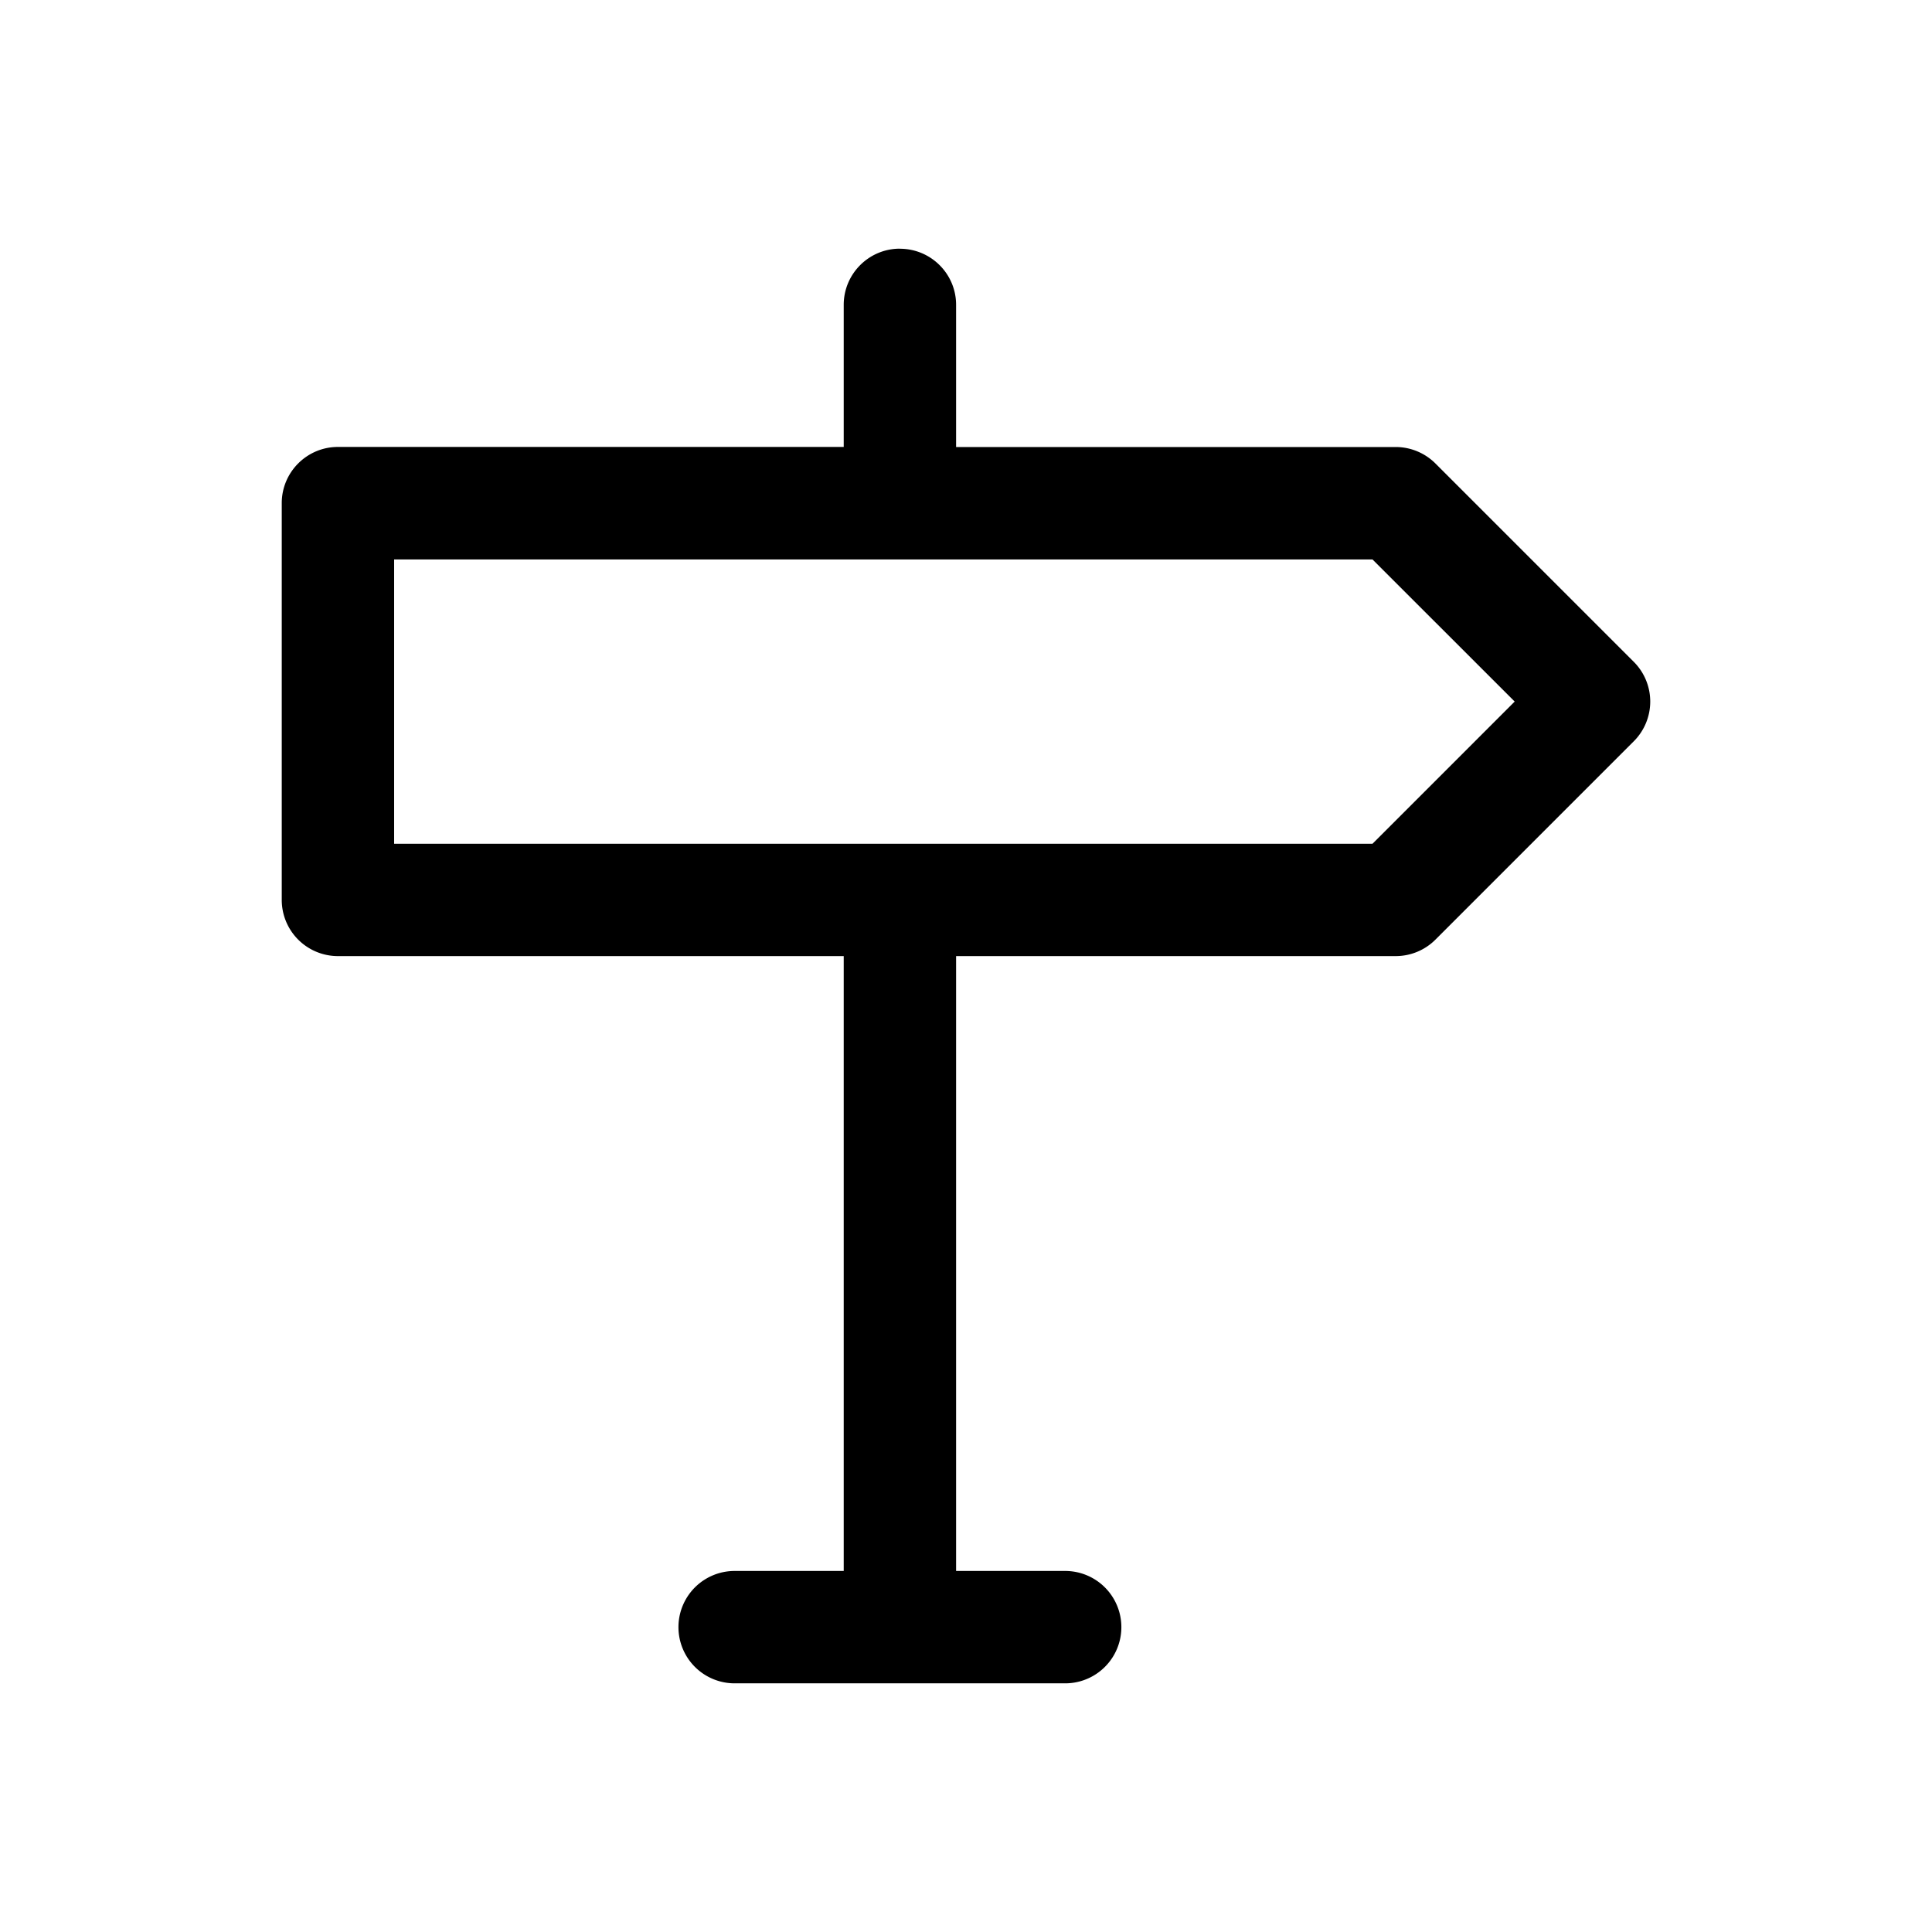 <svg xmlns="http://www.w3.org/2000/svg" fill="currentColor" viewBox="0 0 24 24">
  <path fill-rule="evenodd" d="M11.179 3.09c.385 0 .698.312.698.697v1.766h5.461a.7.7 0 0 1 .494.205l2.463 2.463a.698.698 0 0 1 0 .988l-2.463 2.463a.698.698 0 0 1-.494.205h-5.461v7.638h1.355a.698.698 0 1 1 0 1.396H9.126a.698.698 0 1 1 0-1.396h1.355v-7.638H4.198a.698.698 0 0 1-.698-.698V6.25c0-.385.313-.698.698-.698h6.283V3.787c0-.385.312-.698.698-.698ZM4.896 6.95H17.05l1.766 1.765-1.766 1.766H4.896V6.949Z" clip-rule="evenodd"/>
</svg>
